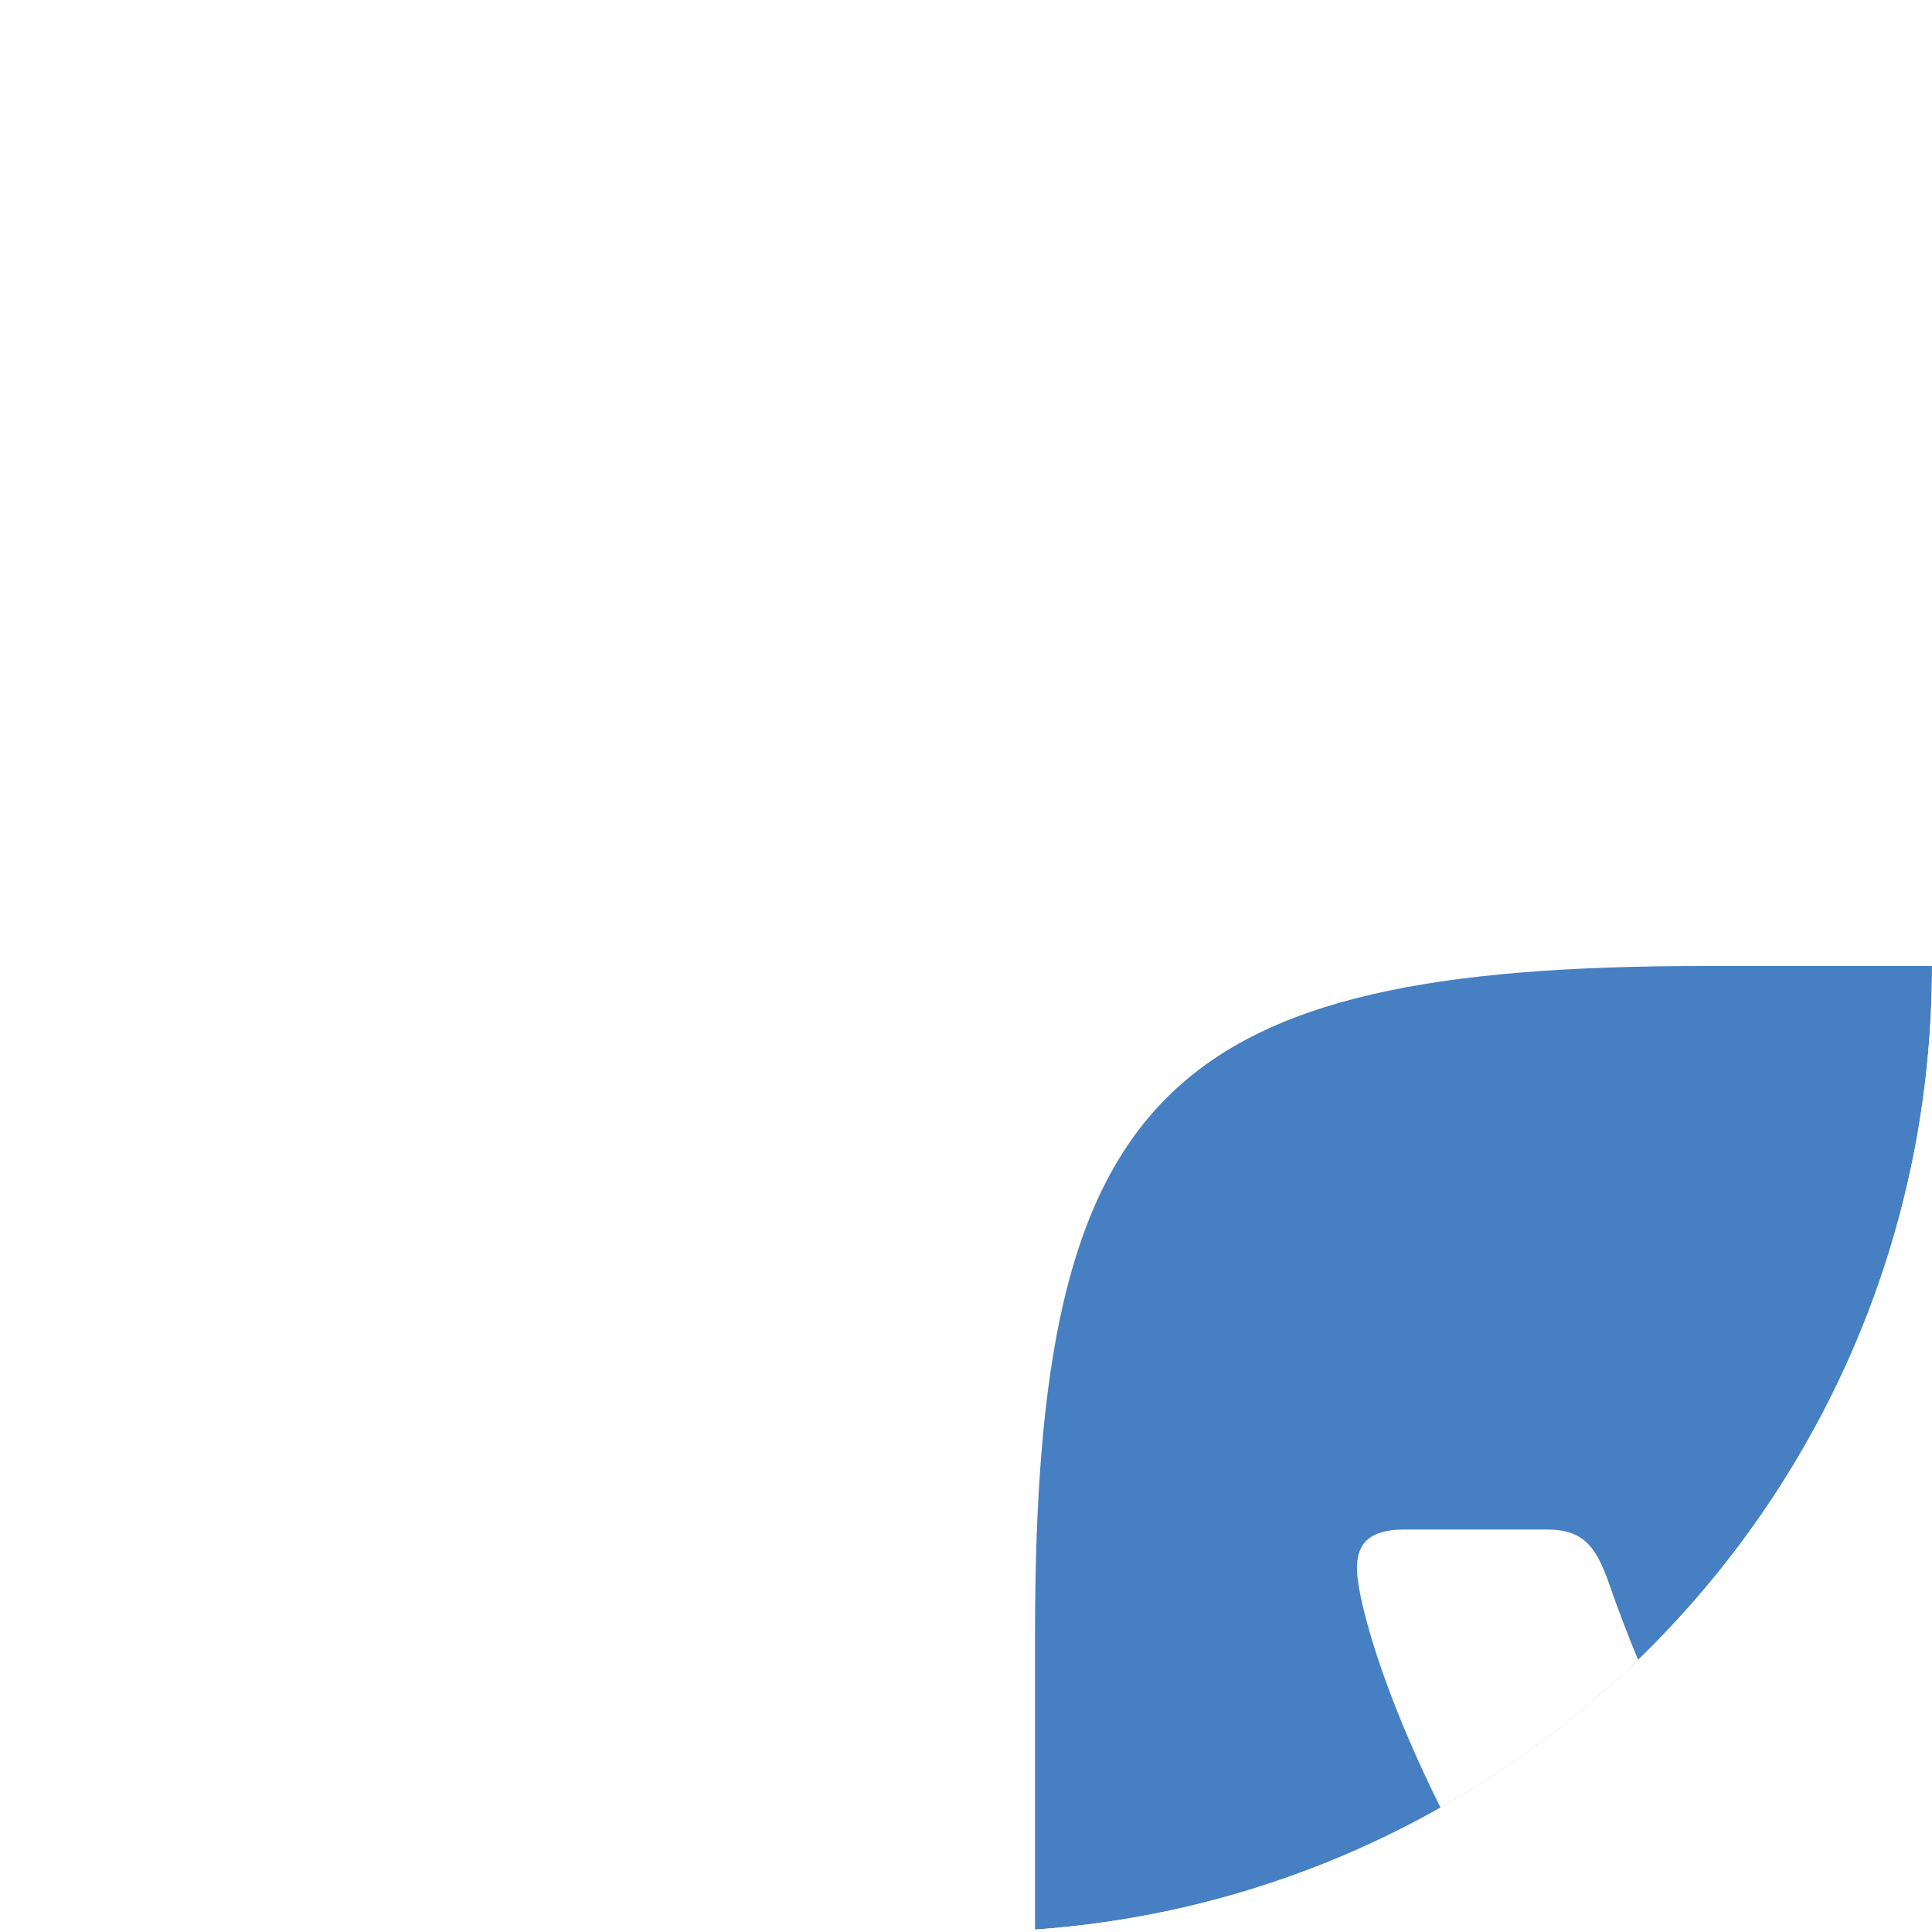 <svg width="28" height="28" viewBox="0 0 28 28" fill="none" xmlns="http://www.w3.org/2000/svg">
<g clip-path="url(#clip0_0_1132)">
<g filter="url(#filter0_d_0_1132)">
<path fill-rule="evenodd" clip-rule="evenodd" d="M9.702 0H18.298C26.143 0 28 1.857 28 9.702V18.298C28 26.143 26.143 28 18.298 28H9.702C1.857 28 0 26.143 0 18.298V9.702C0 1.857 1.857 0 9.702 0Z" fill="#4680C2"/>
<path fill-rule="evenodd" clip-rule="evenodd" d="M22.885 8.937C23.023 8.503 22.885 8.186 22.272 8.186H20.237C19.723 8.186 19.486 8.463 19.348 8.76C19.348 8.76 18.3 11.289 16.838 12.929C16.364 13.403 16.147 13.561 15.89 13.561C15.751 13.561 15.574 13.403 15.574 12.968V8.918C15.574 8.404 15.415 8.167 14.981 8.167H11.78C11.463 8.167 11.266 8.404 11.266 8.641C11.266 9.135 11.997 9.253 12.076 10.637V13.64C12.076 14.292 11.957 14.411 11.701 14.411C11.009 14.411 9.329 11.862 8.322 8.957C8.124 8.384 7.926 8.167 7.413 8.167H5.358C4.765 8.167 4.666 8.443 4.666 8.74C4.666 9.273 5.358 11.961 7.887 15.517C9.567 17.948 11.957 19.252 14.111 19.252C15.415 19.252 15.574 18.956 15.574 18.462V16.624C15.574 16.031 15.692 15.932 16.107 15.932C16.404 15.932 16.937 16.09 18.142 17.256C19.526 18.64 19.763 19.272 20.533 19.272H22.569C23.161 19.272 23.438 18.975 23.28 18.402C23.102 17.829 22.43 16.999 21.561 16.011C21.087 15.458 20.375 14.846 20.158 14.549C19.861 14.154 19.941 13.996 20.158 13.64C20.138 13.64 22.628 10.123 22.885 8.937Z" fill="white"/>
</g>
</g>
<defs>
<filter id="filter0_d_0_1132" x="-15" y="-16" width="88" height="88" filterUnits="userSpaceOnUse" color-interpolation-filters="sRGB">
<feFlood flood-opacity="0" result="BackgroundImageFix"/>
<feColorMatrix in="SourceAlpha" type="matrix" values="0 0 0 0 0 0 0 0 0 0 0 0 0 0 0 0 0 0 127 0" result="hardAlpha"/>
<feOffset dx="15" dy="14"/>
<feGaussianBlur stdDeviation="15"/>
<feColorMatrix type="matrix" values="0 0 0 0 0.104 0 0 0 0 0.104 0 0 0 0 0.104 0 0 0 0.05 0"/>
<feBlend mode="normal" in2="BackgroundImageFix" result="effect1_dropShadow_0_1132"/>
<feBlend mode="normal" in="SourceGraphic" in2="effect1_dropShadow_0_1132" result="shape"/>
</filter>
<clipPath id="clip0_0_1132">
<rect width="28" height="28" rx="14" fill="white"/>
</clipPath>
</defs>
</svg>
